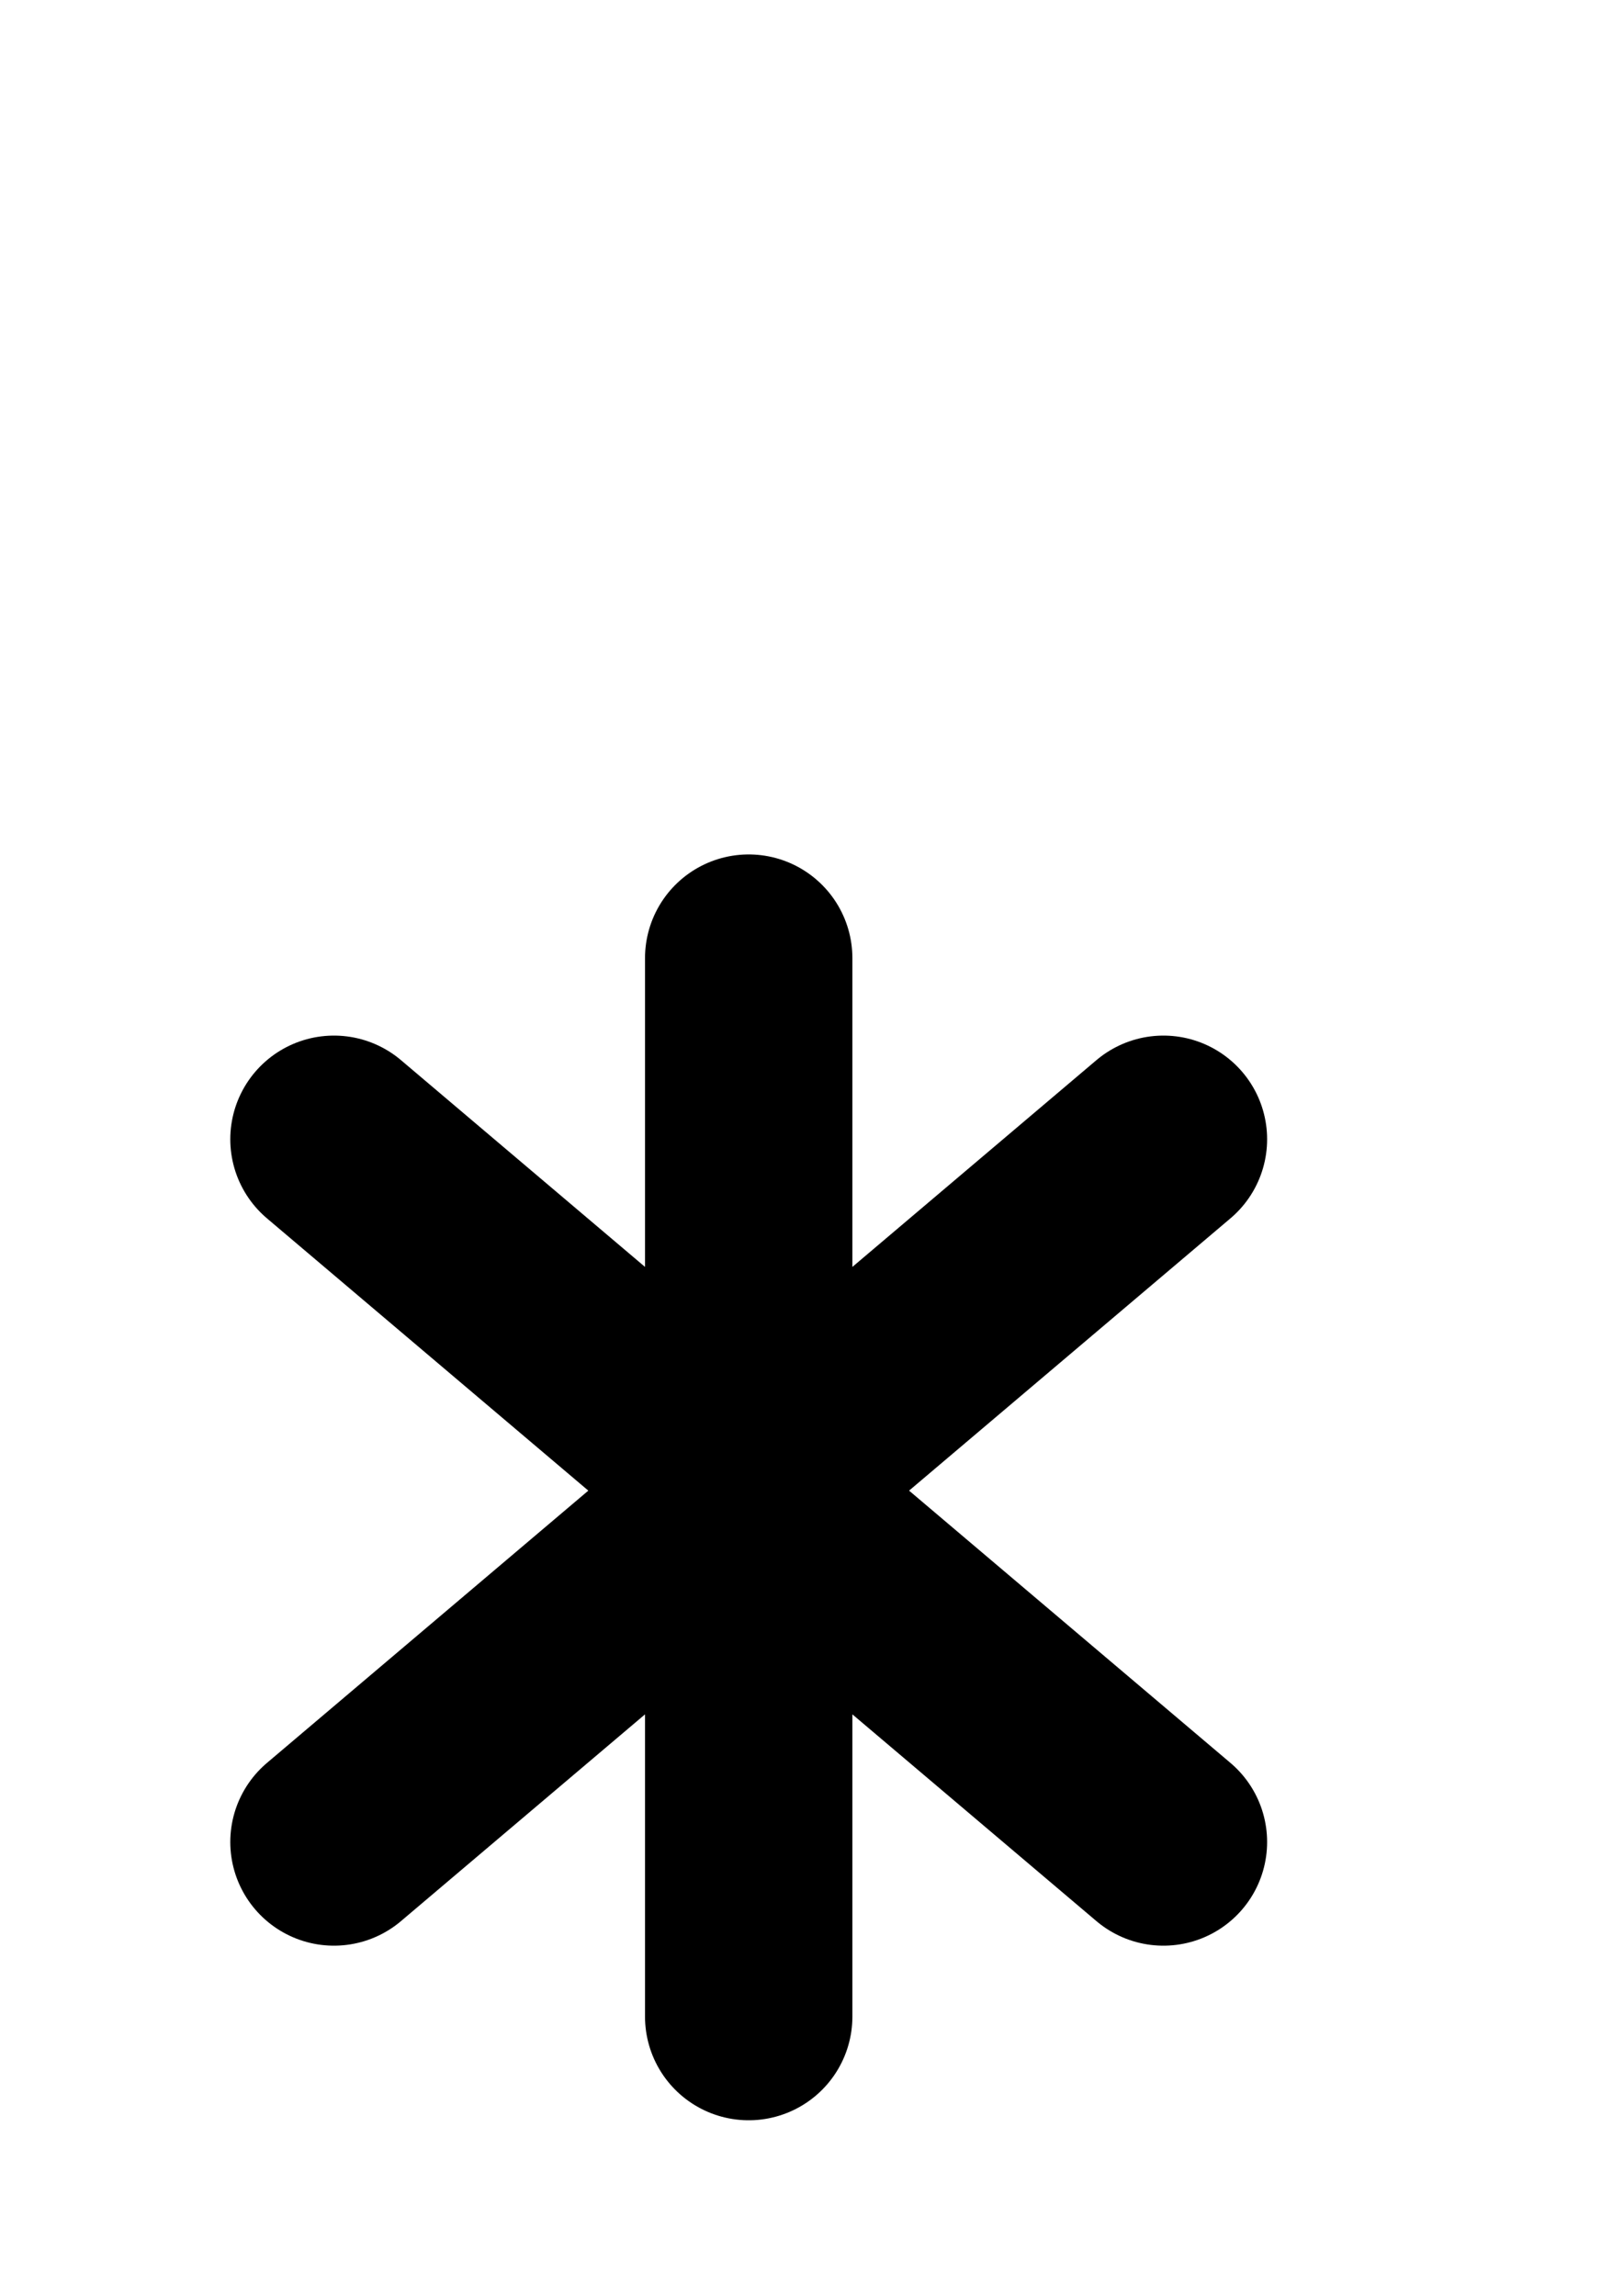 <?xml version="1.0" encoding="UTF-8"?>
<svg xmlns="http://www.w3.org/2000/svg" width="744" height="1052">
<path d="M343,439V924m190-80-380-322m0,322 380-322" stroke="#000" stroke-width="95" stroke-linecap="round"/>
</svg>